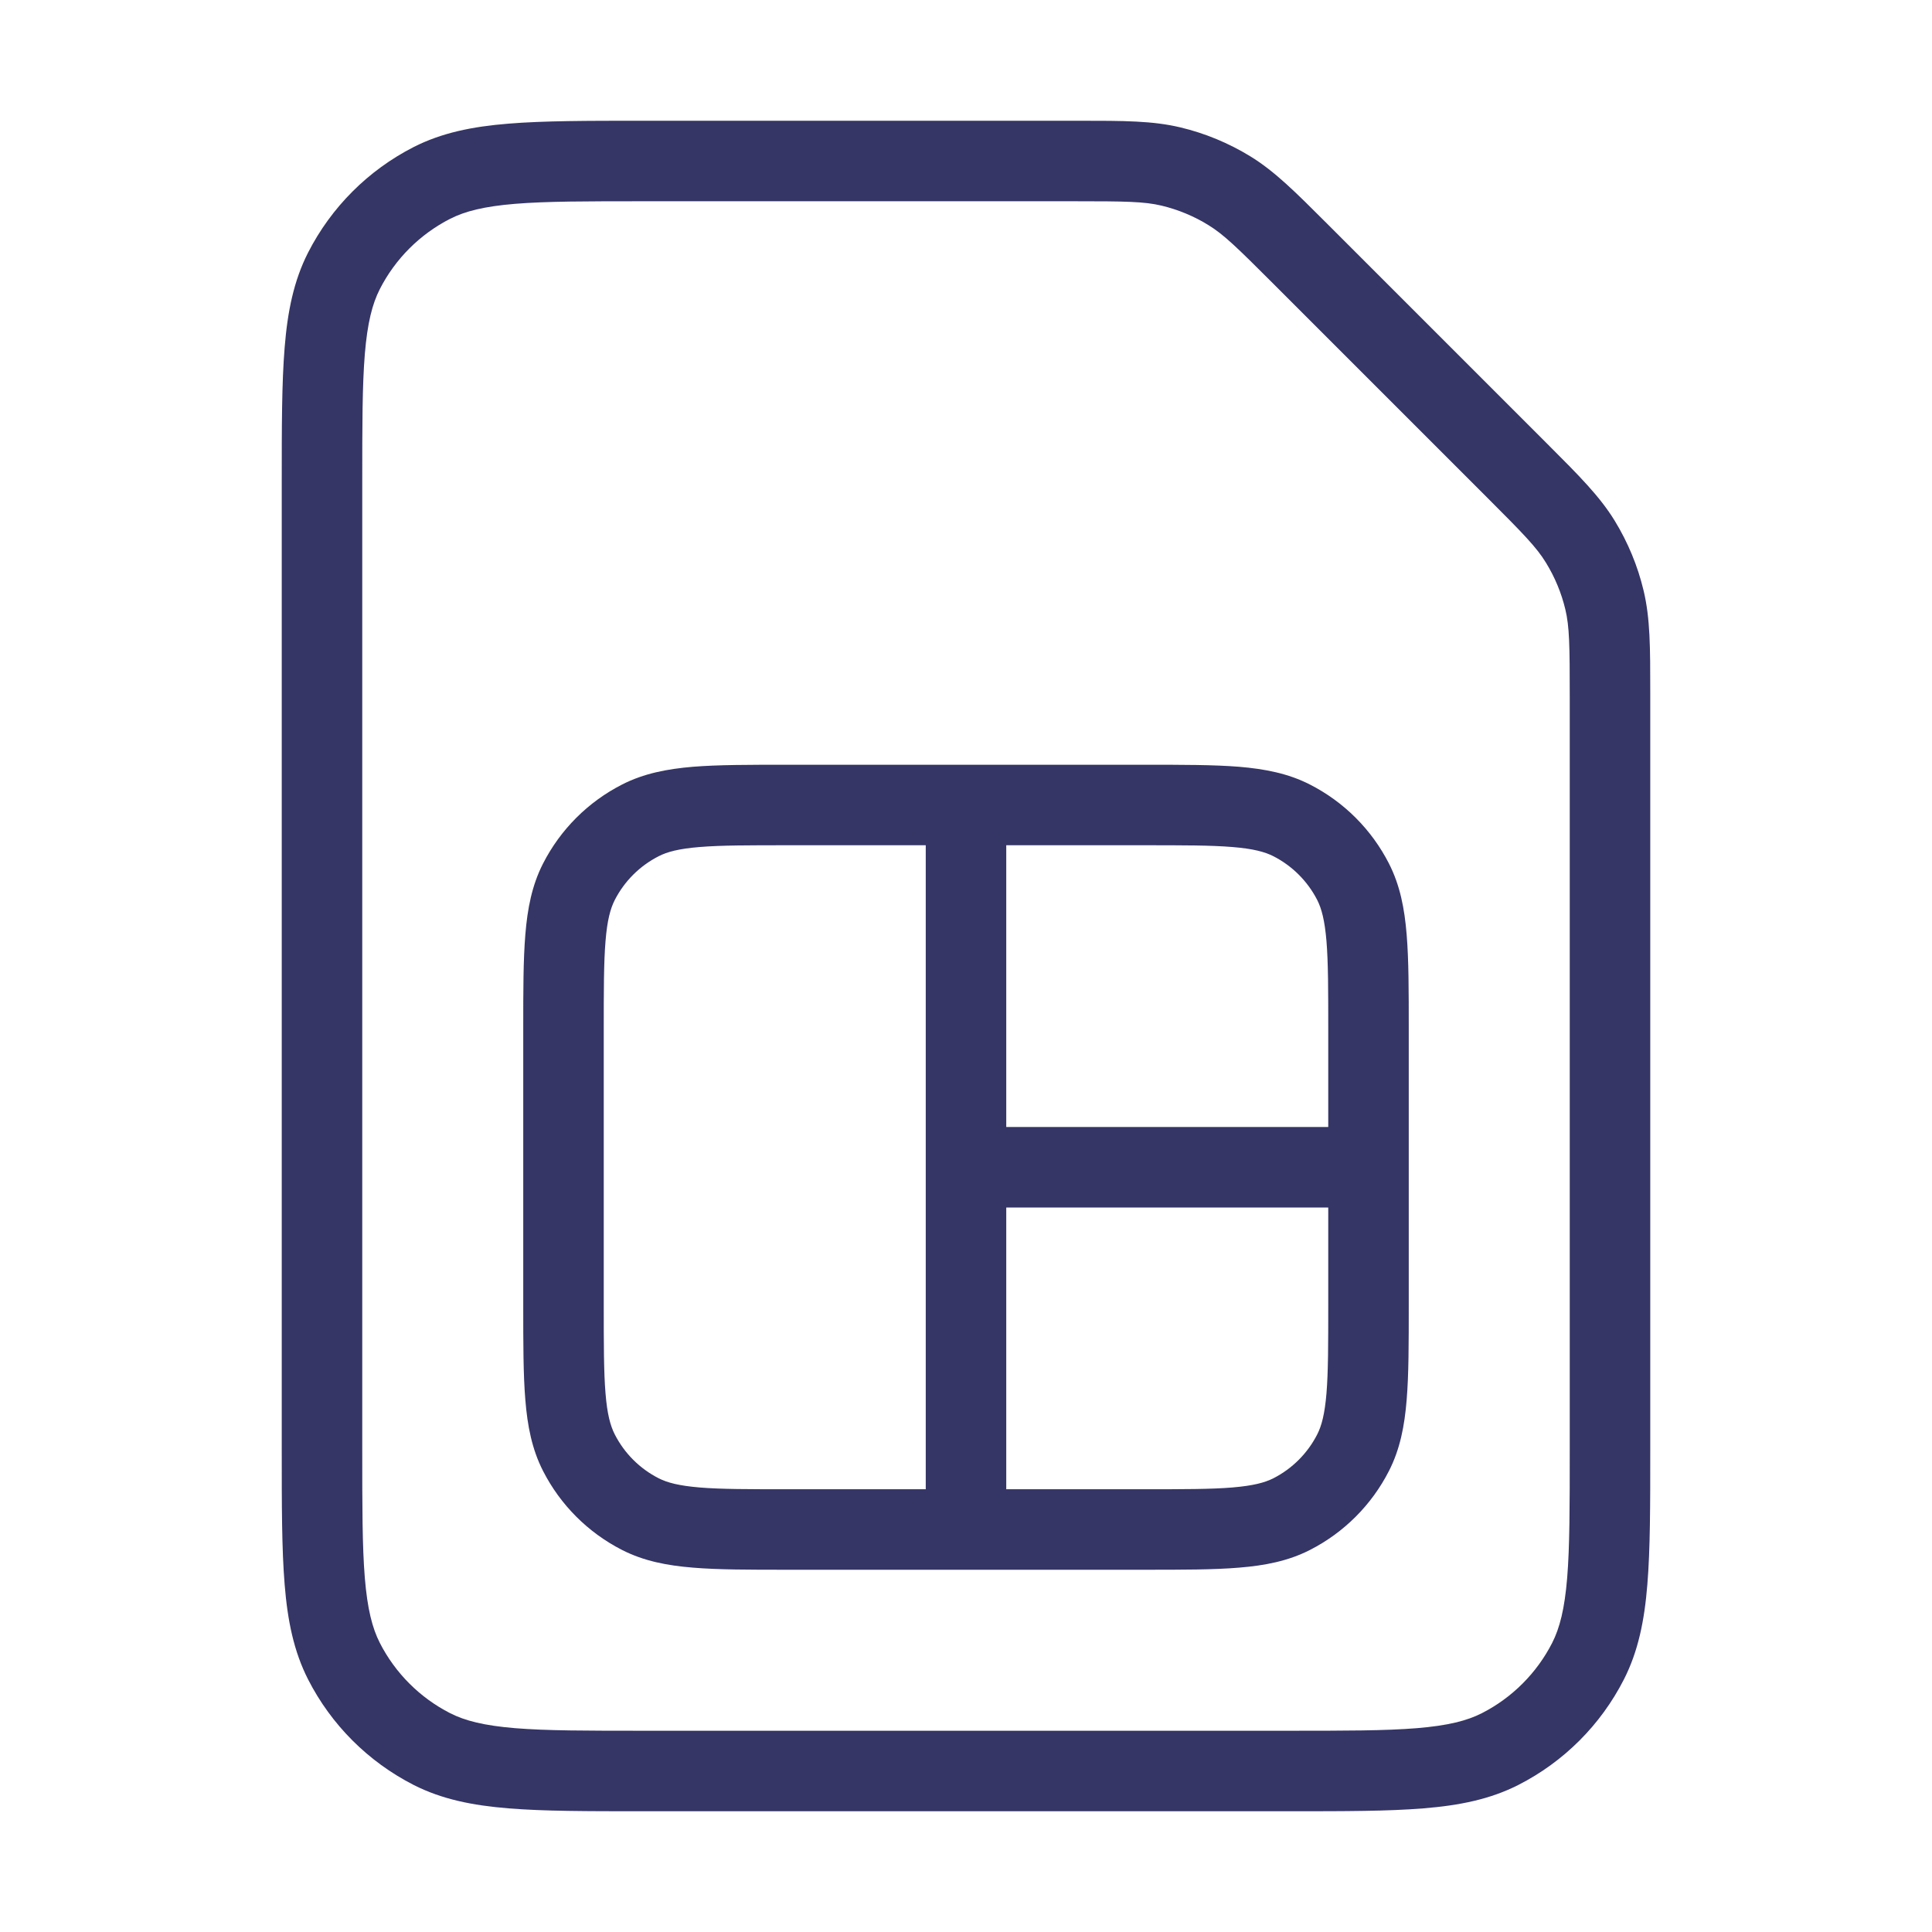 <svg width="24" height="24" viewBox="0 0 24 24" fill="none" xmlns="http://www.w3.org/2000/svg">
<path fill-rule="evenodd" clip-rule="evenodd" d="M14.221 9.5C14.693 9.5 15.078 9.5 15.39 9.525C15.713 9.552 16.002 9.608 16.271 9.745C16.695 9.961 17.039 10.305 17.255 10.729C17.392 10.998 17.448 11.287 17.474 11.61C17.5 11.922 17.5 12.307 17.5 12.779V16.221C17.5 16.693 17.5 17.078 17.474 17.39C17.448 17.713 17.392 18.002 17.255 18.271C17.039 18.695 16.695 19.039 16.271 19.255C16.002 19.392 15.713 19.448 15.39 19.474C15.078 19.5 14.693 19.5 14.221 19.5H9.779C9.307 19.5 8.922 19.5 8.61 19.474C8.287 19.448 7.998 19.392 7.729 19.255C7.305 19.039 6.961 18.695 6.745 18.271C6.608 18.002 6.552 17.713 6.526 17.39C6.5 17.078 6.5 16.693 6.5 16.221V12.779C6.5 12.307 6.5 11.922 6.526 11.61C6.552 11.287 6.608 10.998 6.745 10.729C6.961 10.305 7.305 9.961 7.729 9.745C7.998 9.608 8.287 9.552 8.61 9.525C8.922 9.5 9.307 9.5 9.779 9.5H14.221ZM11.5 10.5H9.8C9.302 10.5 8.958 10.5 8.691 10.522C8.43 10.543 8.287 10.583 8.183 10.636C7.947 10.756 7.756 10.947 7.636 11.182C7.583 11.287 7.543 11.43 7.522 11.691C7.5 11.958 7.5 12.302 7.5 12.8V16.2C7.5 16.698 7.5 17.042 7.522 17.309C7.543 17.57 7.583 17.712 7.636 17.817C7.756 18.053 7.947 18.244 8.183 18.364C8.287 18.417 8.43 18.456 8.691 18.478C8.958 18.5 9.302 18.5 9.8 18.5H11.5V10.5ZM12.5 18.5H14.2C14.698 18.5 15.042 18.5 15.309 18.478C15.57 18.456 15.713 18.417 15.818 18.364C16.053 18.244 16.244 18.053 16.364 17.817C16.417 17.712 16.456 17.57 16.478 17.309C16.5 17.042 16.5 16.698 16.5 16.2V15H12.5V18.5ZM16.5 14H12.5V10.5H14.2C14.698 10.5 15.042 10.5 15.309 10.522C15.57 10.543 15.713 10.583 15.818 10.636C16.053 10.756 16.244 10.947 16.364 11.182C16.417 11.287 16.456 11.43 16.478 11.691C16.5 11.958 16.5 12.302 16.5 12.8V14Z" fill="#353566"/>
<path fill-rule="evenodd" clip-rule="evenodd" d="M13.404 1.5C13.957 1.5 14.319 1.5 14.665 1.583C14.971 1.656 15.264 1.778 15.532 1.942C15.835 2.128 16.091 2.384 16.482 2.775L19.225 5.518C19.616 5.909 19.872 6.165 20.058 6.468C20.222 6.736 20.344 7.029 20.417 7.335C20.5 7.681 20.5 8.043 20.5 8.596L20.5 18.022C20.5 18.703 20.5 19.245 20.464 19.683C20.428 20.131 20.351 20.512 20.173 20.862C19.885 21.427 19.427 21.885 18.862 22.173C18.512 22.351 18.131 22.428 17.683 22.464C17.245 22.5 16.703 22.5 16.022 22.5H7.978C7.297 22.5 6.755 22.5 6.317 22.464C5.869 22.428 5.488 22.351 5.138 22.173C4.574 21.885 4.115 21.427 3.827 20.862C3.649 20.512 3.572 20.131 3.536 19.683C3.5 19.245 3.5 18.703 3.5 18.022V5.978C3.5 5.297 3.5 4.755 3.536 4.317C3.572 3.869 3.649 3.488 3.827 3.138C4.115 2.574 4.574 2.115 5.138 1.827C5.488 1.649 5.869 1.572 6.317 1.536C6.755 1.5 7.297 1.5 7.978 1.5L13.404 1.5ZM14.431 2.555C14.215 2.503 13.978 2.5 13.343 2.5H8C7.292 2.5 6.791 2.5 6.399 2.532C6.013 2.564 5.777 2.624 5.592 2.718C5.216 2.91 4.91 3.216 4.718 3.592C4.624 3.777 4.564 4.013 4.532 4.399C4.5 4.791 4.5 5.292 4.5 6V18C4.5 18.708 4.5 19.209 4.532 19.601C4.564 19.987 4.624 20.223 4.718 20.408C4.91 20.784 5.216 21.09 5.592 21.282C5.777 21.376 6.013 21.436 6.399 21.468C6.791 21.5 7.292 21.5 8 21.5H16C16.708 21.5 17.209 21.5 17.601 21.468C17.987 21.436 18.223 21.376 18.408 21.282C18.784 21.09 19.09 20.784 19.282 20.408C19.376 20.223 19.436 19.987 19.468 19.601C19.5 19.209 19.5 18.708 19.5 18V8.657C19.5 8.022 19.497 7.785 19.445 7.569C19.396 7.365 19.315 7.17 19.205 6.991C19.089 6.8 18.924 6.631 18.475 6.182L15.818 3.525C15.369 3.076 15.2 2.911 15.009 2.795C14.831 2.685 14.635 2.604 14.431 2.555Z" fill="#353566"/>
</svg>
